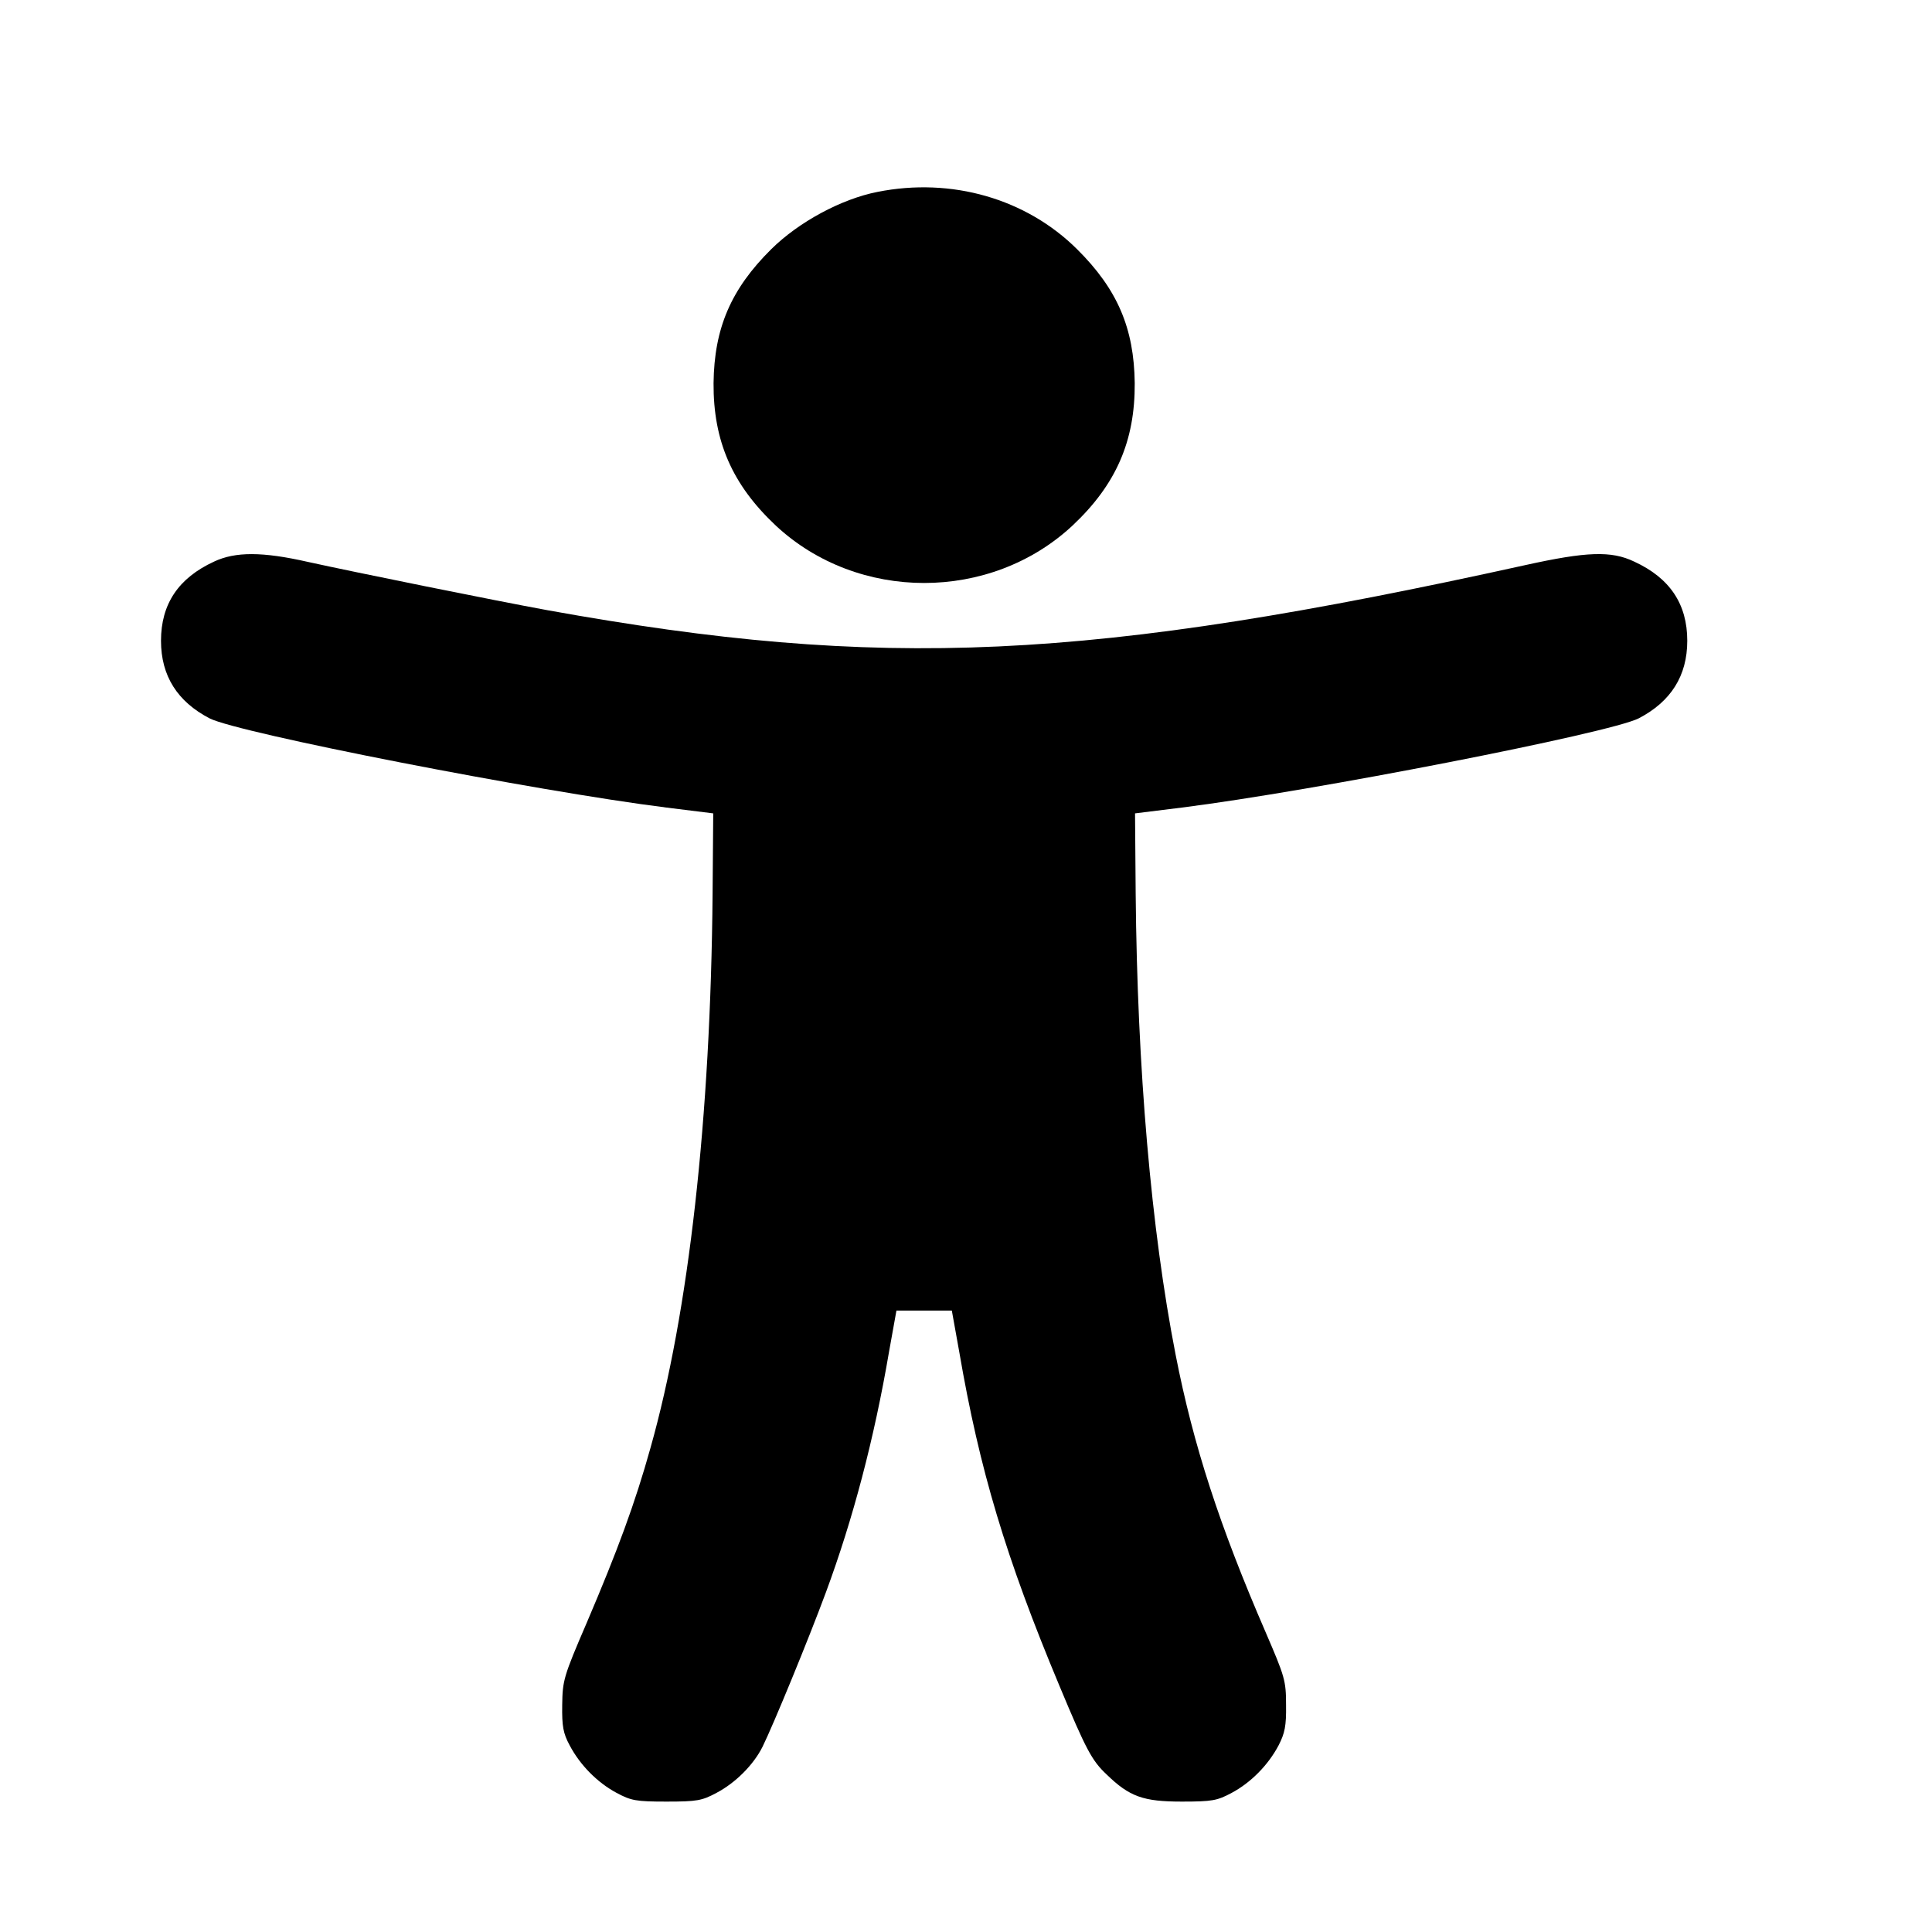 <?xml version="1.0" standalone="no"?>
<!DOCTYPE svg PUBLIC "-//W3C//DTD SVG 20010904//EN"
 "http://www.w3.org/TR/2001/REC-SVG-20010904/DTD/svg10.dtd">
<svg version="1.0" xmlns="http://www.w3.org/2000/svg"
 width="600pt" height="600pt" viewBox="0 0 600 600"
 preserveAspectRatio="xMidYMid meet">
<g transform="translate(0,600) scale(0.1,-0.1)"
fill="#000000" stroke="none">
<path d="M2725 5404 c-112 -22 -244 -93 -330 -178 -125 -124 -177 -245 -179
-416 -1 -180 58 -315 193 -442 255 -238 667 -238 922 0 135 127 194 262 193
442 -2 171 -54 292 -179 416 -158 157 -390 224 -620 178z"/>
<path d="M665 4256 c-111 -51 -165 -132 -165 -246 0 -109 51 -189 151 -241 91
-46 1013 -226 1419 -277 l145 -18 -2 -250 c-6 -696 -74 -1300 -193 -1721 -48
-172 -102 -318 -198 -543 -72 -167 -75 -179 -76 -255 -1 -66 3 -88 23 -125 32
-61 86 -116 146 -148 45 -24 60 -27 155 -27 95 0 110 3 155 27 59 31 115 87
143 143 34 69 143 334 197 480 84 227 150 477 196 747 l23 128 86 0 86 0 23
-128 c63 -367 145 -640 311 -1037 83 -199 101 -233 147 -276 71 -69 114 -84
233 -84 95 0 110 3 155 27 60 32 114 87 146 148 19 37 24 60 23 125 0 76 -4
88 -63 225 -143 330 -225 581 -280 863 -76 389 -119 887 -124 1431 l-2 250
145 18 c406 51 1328 231 1419 277 100 52 151 132 151 241 0 114 -54 195 -165
246 -71 34 -148 31 -338 -11 -1355 -299 -1996 -328 -3037 -140 -164 30 -594
117 -744 150 -141 32 -225 32 -291 1z"/>
</g>
</svg>
